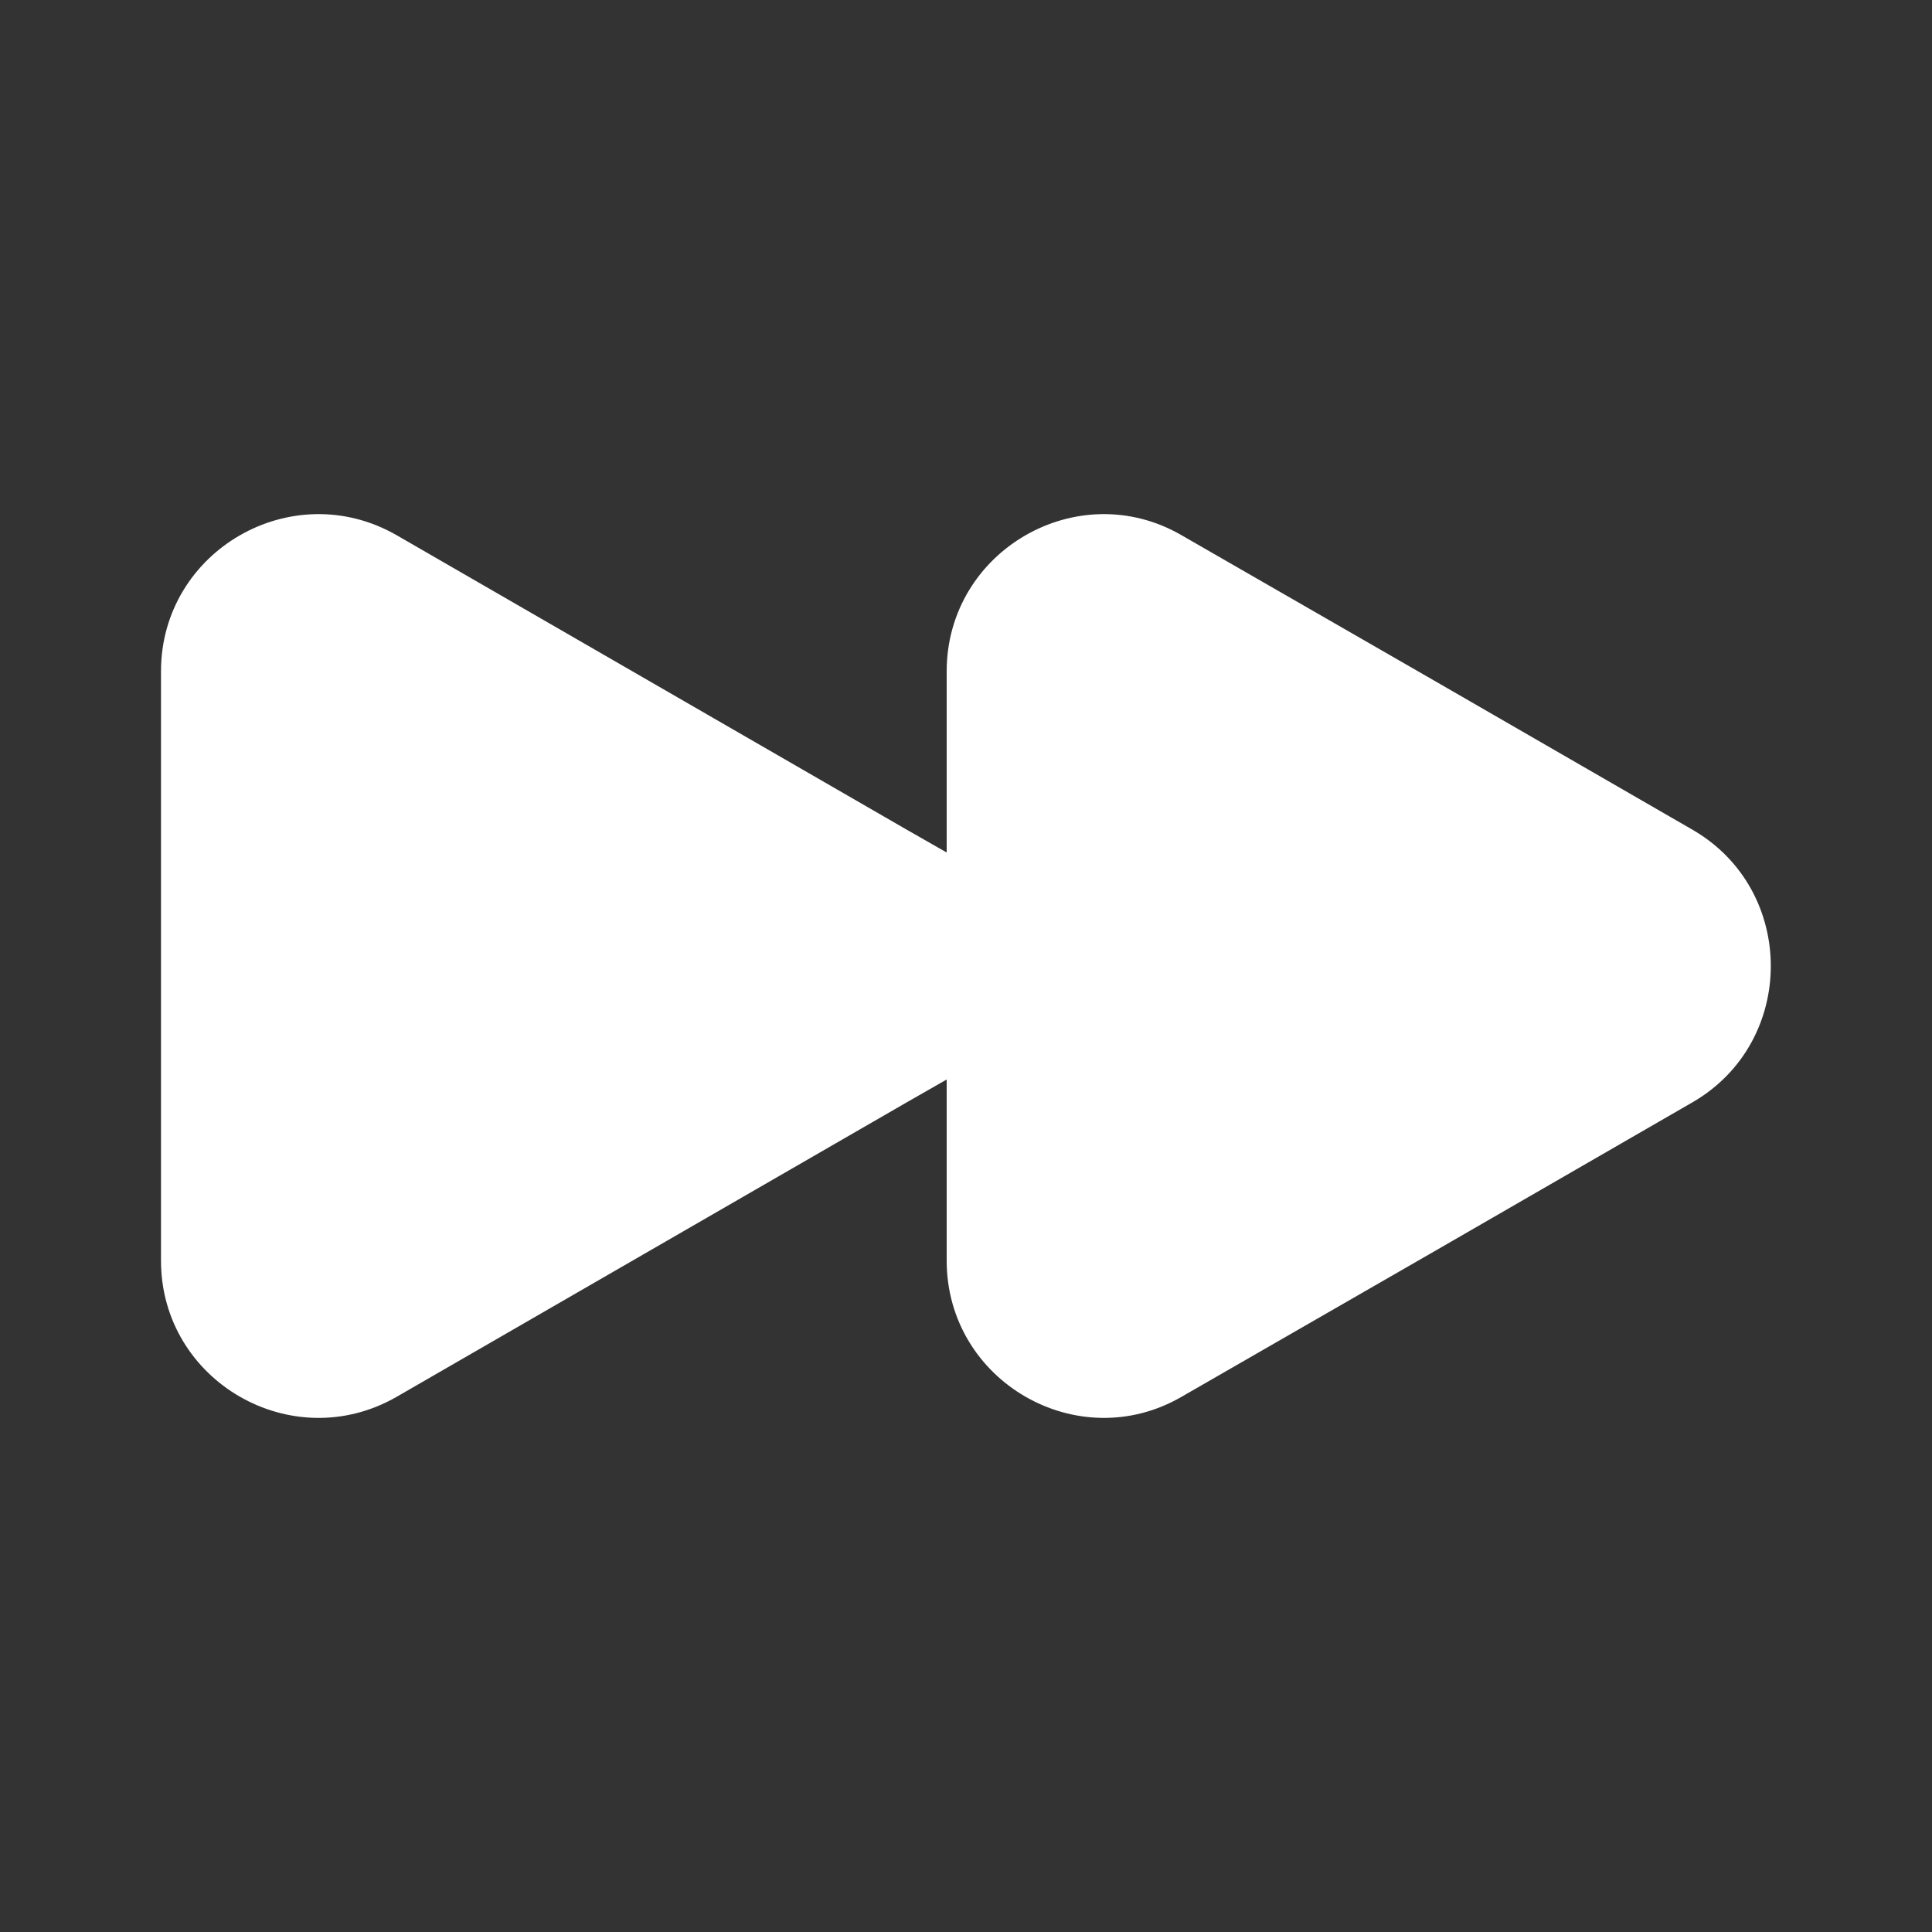 <svg width="100" height="100" viewBox="0 0 100 100" fill="none" xmlns="http://www.w3.org/2000/svg">
<rect x="0" y="0" width="100" height="100" fill="#333333" stroke="none"/>
<path d="M8.333 34.75V65.25C8.333 71.5 15.125 75.417 20.542 72.292L33.75 64.667L46.958 57.042L49 55.875V44.125L46.958 42.959L33.75 35.334L20.542 27.709C15.125 24.584 8.333 28.5 8.333 34.75Z" fill="white"/>
<path d="M49 34.75V65.25C49 71.5 55.792 75.417 61.167 72.292L74.417 64.667L87.625 57.042C93 53.917 93 46.084 87.625 42.959L74.417 35.334L61.167 27.709C55.792 24.584 49 28.5 49 34.75Z" fill="white"/>
</svg>
